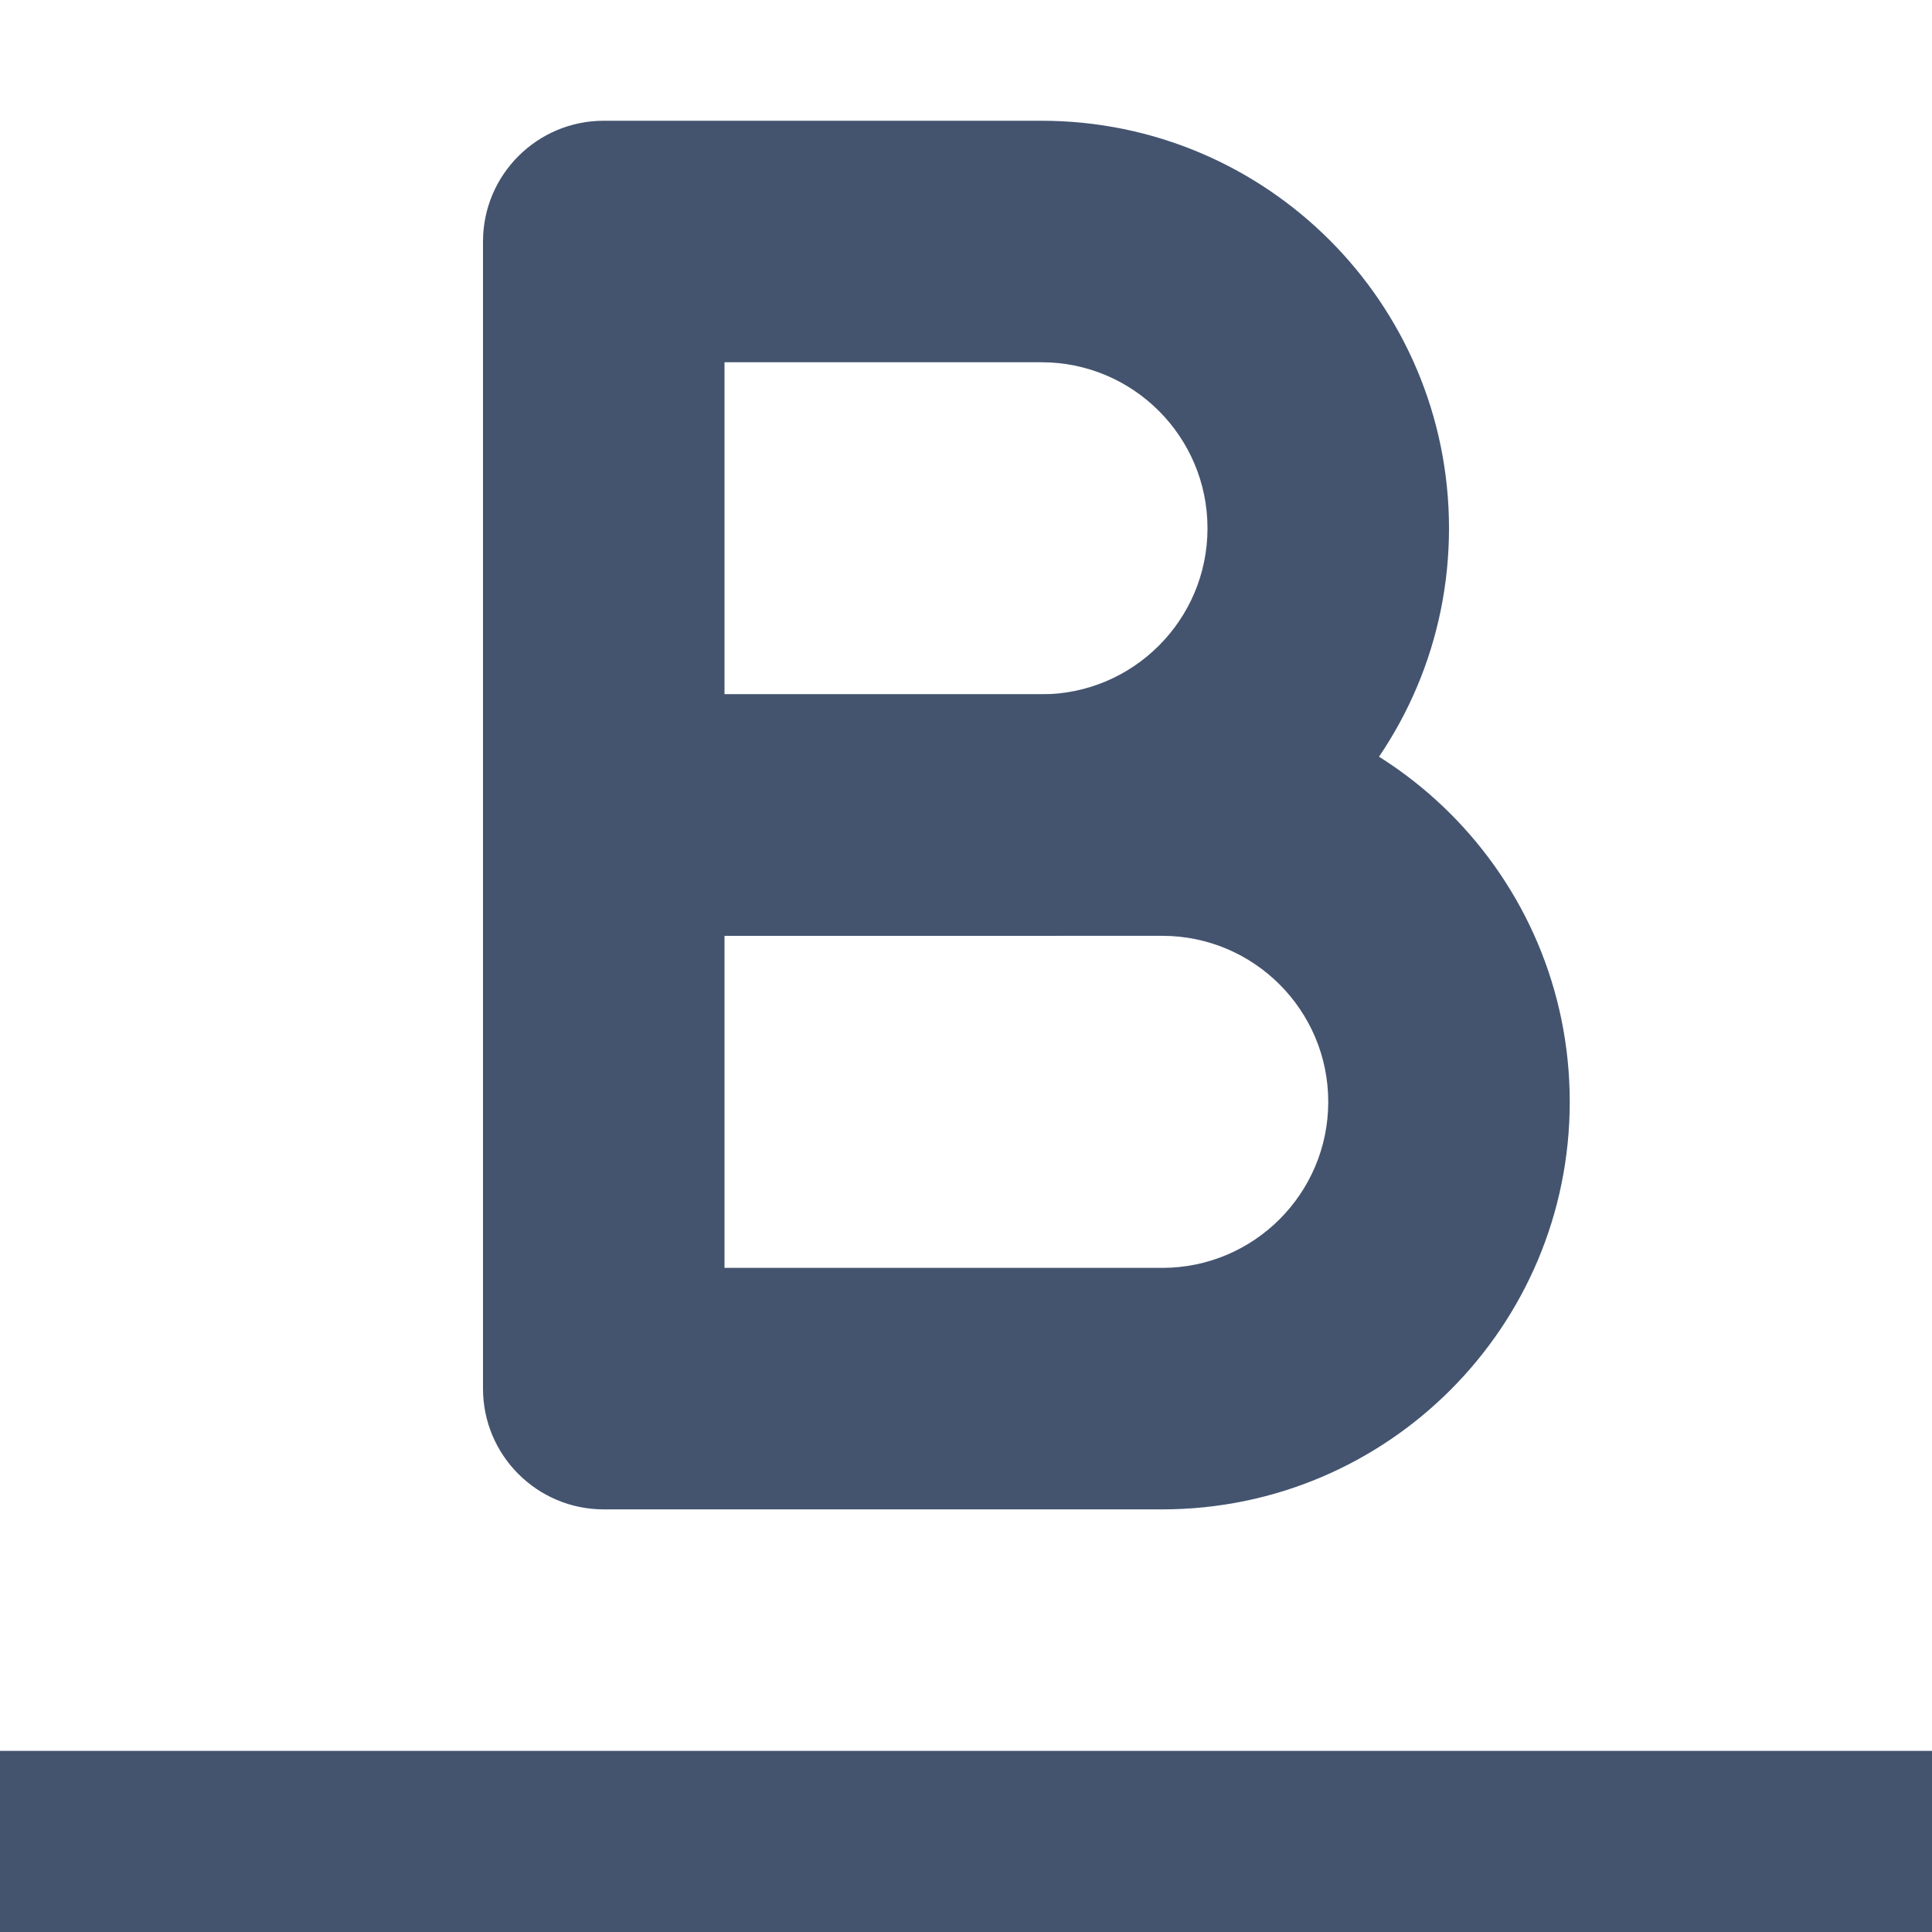 <svg width="16" height="16" viewBox="0 0 16 16" fill="none" xmlns="http://www.w3.org/2000/svg">
<path fill-rule="evenodd" clip-rule="evenodd" d="M4 6.75C4 6.198 4.448 5.75 5 5.75H9.625C11.489 5.75 13 7.261 13 9.125C13 10.989 11.489 12.5 9.625 12.5H5C4.448 12.5 4 12.052 4 11.5V6.75ZM6 7.75V10.5H9.625C10.384 10.5 11 9.884 11 9.125C11 8.366 10.384 7.75 9.625 7.75H6Z" fill="#44546F"/>
<path fill-rule="evenodd" clip-rule="evenodd" d="M4 2C4 1.448 4.448 1 5 1H8.625C10.489 1 12 2.511 12 4.375C12 6.239 10.489 7.75 8.625 7.75H5C4.448 7.75 4 7.302 4 6.75V2ZM6 3V5.75H8.625C9.384 5.75 10 5.134 10 4.375C10 3.616 9.384 3 8.625 3H6Z" fill="#44546F"/>
<path fill-rule="evenodd" clip-rule="evenodd" d="M16 16L0 16L1.31134e-07 14.5L16 14.5V16Z" fill="#44546F"/>
</svg>
